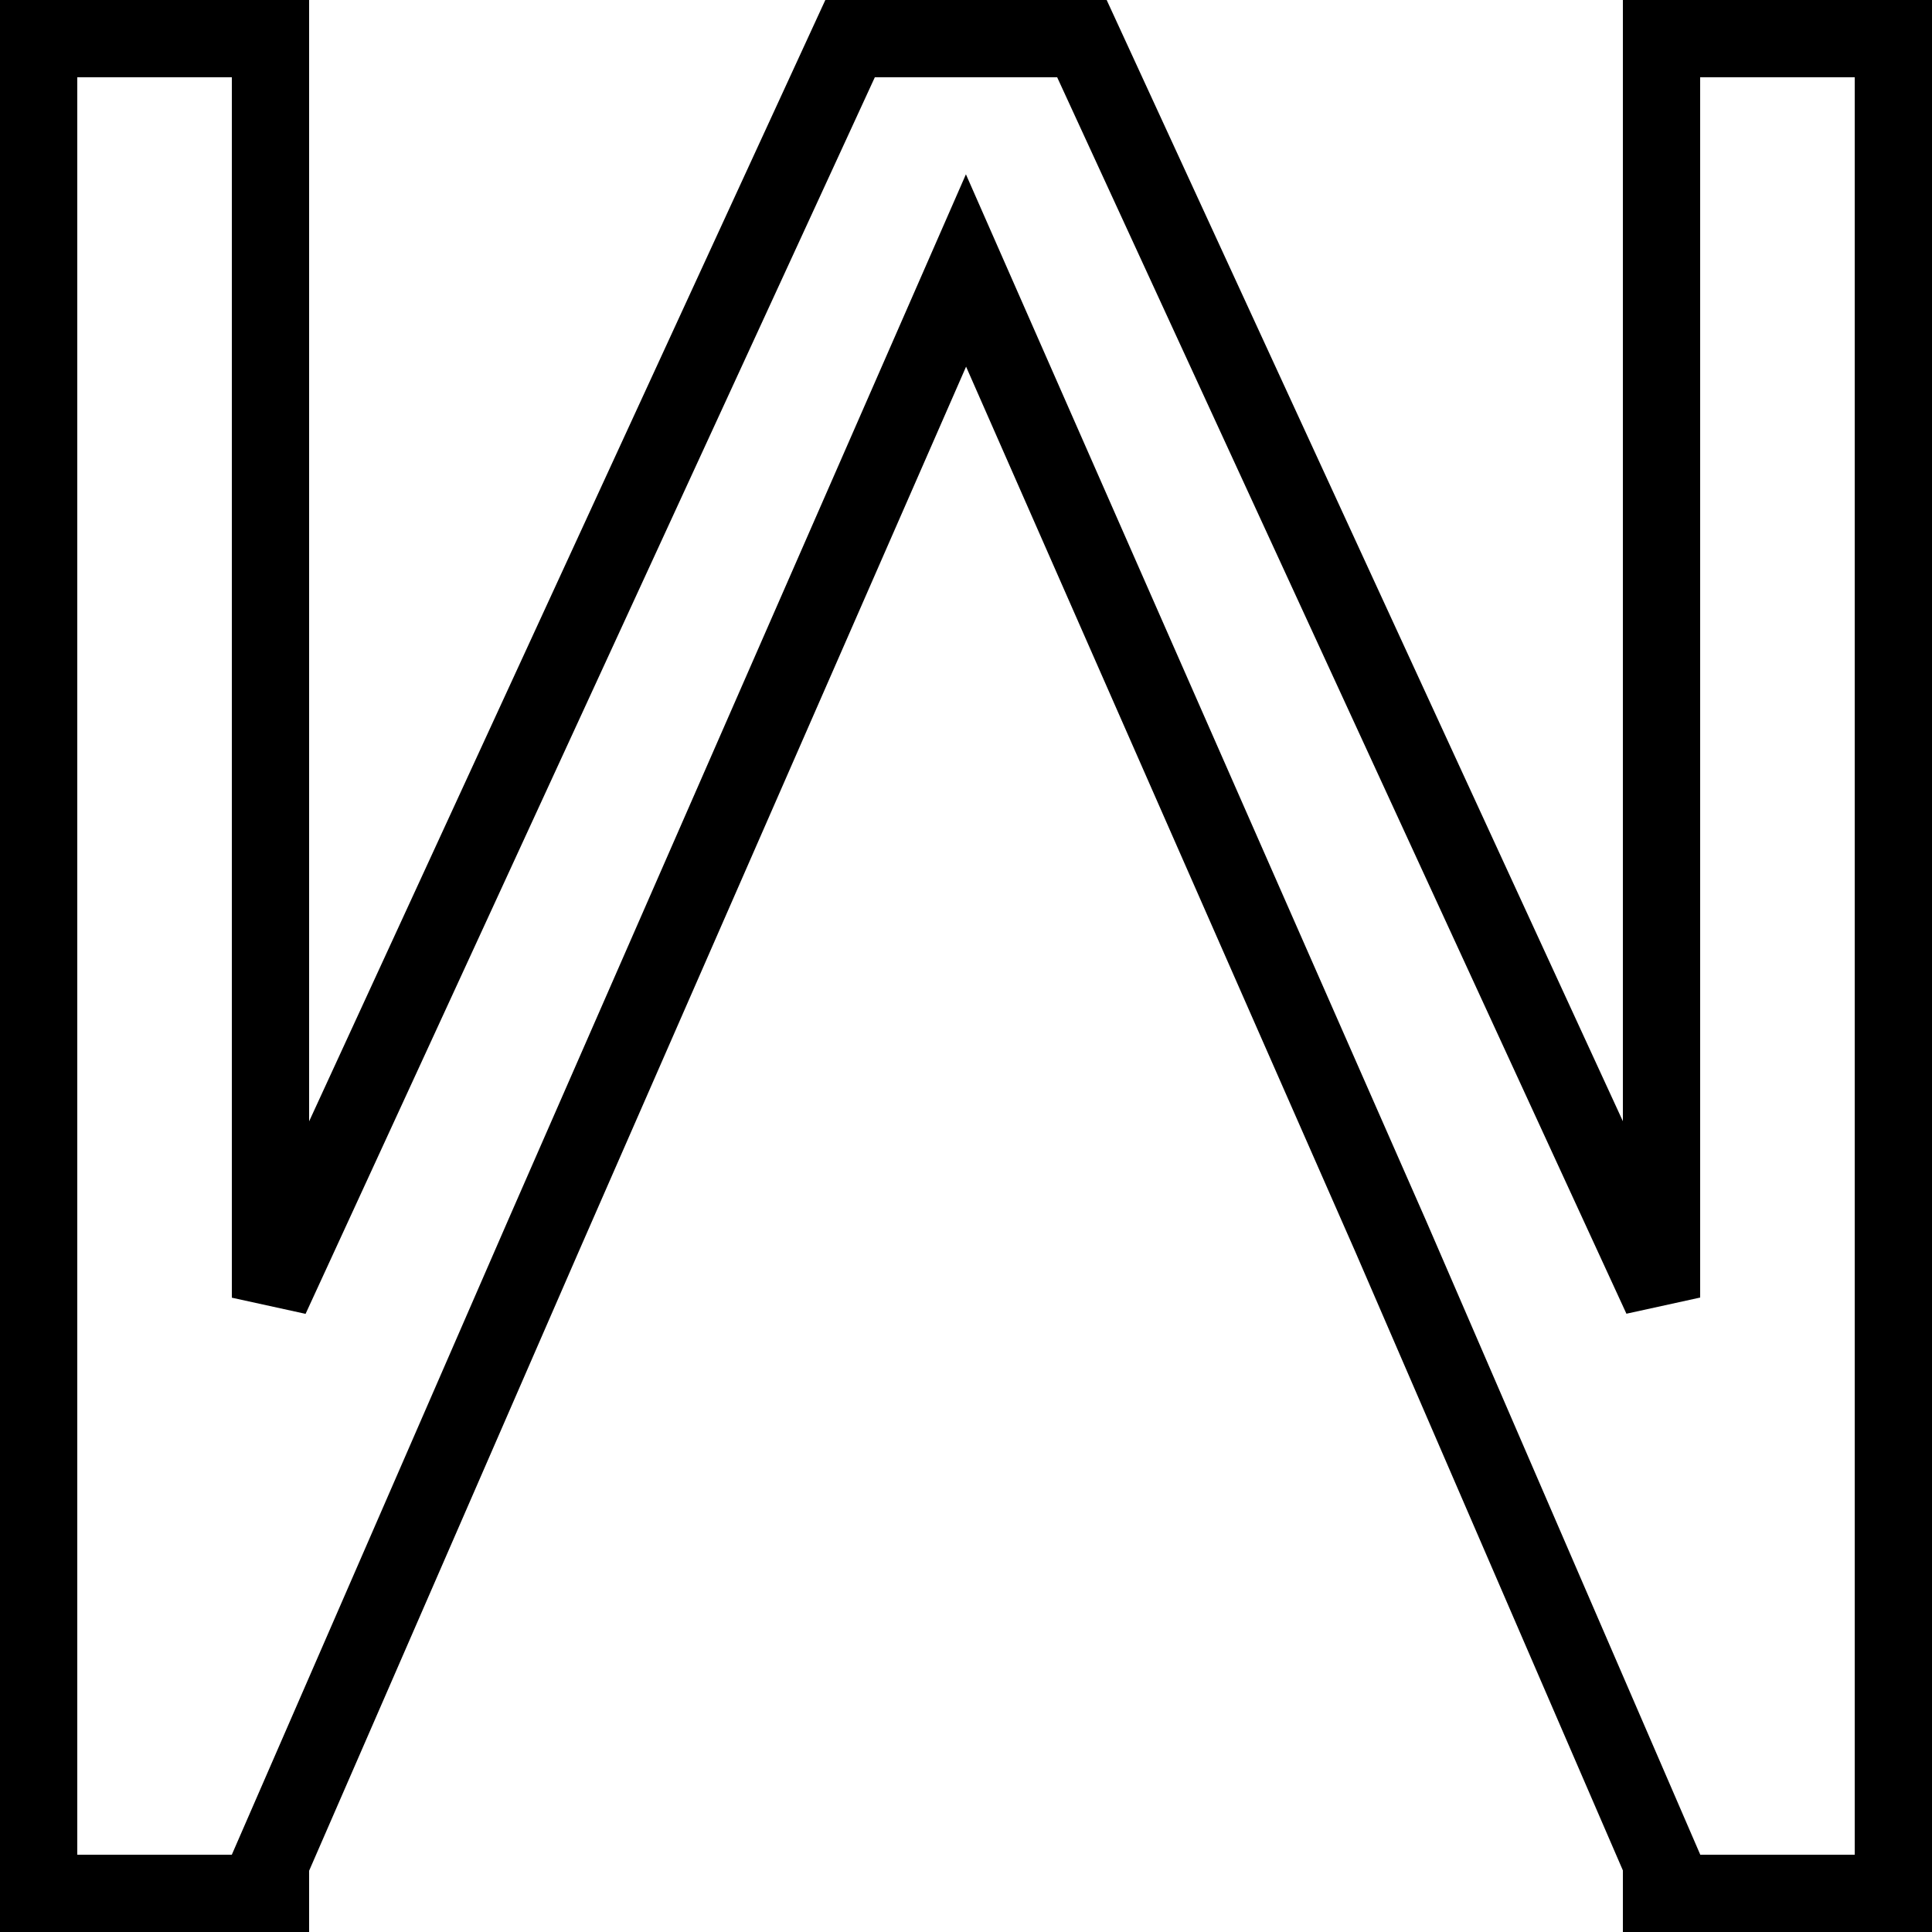 <?xml version="1.0" encoding="UTF-8" standalone="no"?>
<!-- Created with Inkscape (http://www.inkscape.org/) -->

<svg
   xmlns:dc="http://purl.org/dc/elements/1.1/"
   xmlns:cc="http://creativecommons.org/ns#"
   xmlns:rdf="http://www.w3.org/1999/02/22-rdf-syntax-ns#"
   xmlns:svg="http://www.w3.org/2000/svg"
   xmlns="http://www.w3.org/2000/svg"
   xmlns:sodipodi="http://sodipodi.sourceforge.net/DTD/sodipodi-0.dtd"
   xmlns:inkscape="http://www.inkscape.org/namespaces/inkscape"
   width="500"
   height="500"
   viewBox="0 0 500 500"
   id="svg6918"
   version="1.1"
   inkscape:version="0.91 r13725"
   sodipodi:docname="W.svg">
  <defs
     id="defs6920">
    <clipPath
       clipPathUnits="userSpaceOnUse"
       id="clipPath4140">
      <rect
         style="fill:none;stroke:#000000;stroke-width:1;stroke-linecap:square;stroke-linejoin:miter;stroke-miterlimit:4;stroke-dasharray:none;stroke-opacity:1"
         id="rect4142"
         width="500"
         height="500"
         x="-500"
         y="-1052.568"
         transform="scale(-1,-1)" />
    </clipPath>
    <clipPath
       id="clipPath4144"
       clipPathUnits="userSpaceOnUse">
      <rect
         y="552.362"
         x="0"
         height="500"
         width="500"
         id="rect4146"
         style="fill:none;stroke:#000000;stroke-width:1;stroke-linecap:square;stroke-linejoin:miter;stroke-miterlimit:4;stroke-dasharray:none;stroke-opacity:1" />
    </clipPath>
    <clipPath
       clipPathUnits="userSpaceOnUse"
       id="clipPath4144-6">
      <rect
         style="fill:none;stroke:#000000;stroke-width:1;stroke-linecap:square;stroke-linejoin:miter;stroke-miterlimit:4;stroke-dasharray:none;stroke-opacity:1"
         id="rect4146-3"
         width="500"
         height="500"
         x="-20.128"
         y="572.617" />
    </clipPath>
    <clipPath
       clipPathUnits="userSpaceOnUse"
       id="clipPath4236">
      <rect
         style="opacity:1;fill:none;fill-opacity:1;stroke:#000000;stroke-width:1;stroke-linecap:square;stroke-linejoin:miter;stroke-miterlimit:4;stroke-dasharray:none;stroke-opacity:1"
         id="rect4238"
         width="500"
         height="500"
         x="-2.6269532e-007"
         y="-2.4999999e-006" />
    </clipPath>
    <clipPath
       clipPathUnits="userSpaceOnUse"
       id="clipPath4144-3">
      <rect
         style="fill:none;stroke:#000000;stroke-width:1;stroke-linecap:square;stroke-linejoin:miter;stroke-miterlimit:4;stroke-dasharray:none;stroke-opacity:1"
         id="rect4146-7"
         width="500"
         height="500"
         x="-20.128"
         y="572.617" />
    </clipPath>
    <clipPath
       clipPathUnits="userSpaceOnUse"
       id="clipPath4236-2">
      <rect
         style="opacity:1;fill:none;fill-opacity:1;stroke:#000000;stroke-width:1;stroke-linecap:square;stroke-linejoin:miter;stroke-miterlimit:4;stroke-dasharray:none;stroke-opacity:1"
         id="rect4238-7"
         width="500"
         height="500"
         x="-2.6269532e-007"
         y="-2.4999999e-006" />
    </clipPath>
  </defs>
  <sodipodi:namedview
     id="base"
     pagecolor="#ffffff"
     bordercolor="#666666"
     borderopacity="1.0"
     inkscape:pageopacity="0.0"
     inkscape:pageshadow="2"
     inkscape:zoom="1.4"
     inkscape:cx="235.32704"
     inkscape:cy="289.44355"
     inkscape:document-units="px"
     inkscape:current-layer="layer1"
     showgrid="true"
     units="px"
     inkscape:window-width="1856"
     inkscape:window-height="1177"
     inkscape:window-x="1976"
     inkscape:window-y="-8"
     inkscape:window-maximized="1"
     showguides="false">
    <inkscape:grid
       type="xygrid"
       id="grid7466" />
  </sodipodi:namedview>
  <g
     inkscape:label="レイヤー 1"
     inkscape:groupmode="layer"
     id="layer1"
     transform="translate(0,-552.362)">
    <g
       id="layer1-7"
       inkscape:label="レイヤー 1"
       transform="matrix(1,0,0,-1,0,1604.724)">
      <path
         sodipodi:nodetypes="cccccccccccccccccccc"
         inkscape:connector-curvature="0"
         id="rect4141"
         transform="translate(0,552.362)"
         d="m 10,10 0,60 0,420 60,0 L 70,164.158 220,490 c 30,0 30,0 60,0 L 430,164.193 430,490 l 60,0 0,-420 0,-60 -60,0 0,8.008 L 359.939,180 250,430 140.564,180 70,17.936 70,10 Z"
         style="fill:none;fill-opacity:1;stroke:#000000;stroke-width:20;stroke-linecap:square;stroke-linejoin:miter;stroke-miterlimit:4;stroke-dasharray:none;stroke-opacity:1" />
      <g
         transform="matrix(1,0,0,-1,720.933,1584.61)"
         id="g4195">
        <path
           style="fill:none;fill-rule:evenodd;stroke:#000000;stroke-width:20;stroke-linecap:butt;stroke-linejoin:miter;stroke-miterlimit:4;stroke-dasharray:none;stroke-opacity:1"
           d="m -500.933,542.247 60,0"
           id="path4208"
           inkscape:connector-curvature="0" />
      </g>
    </g>
  </g>
</svg>
